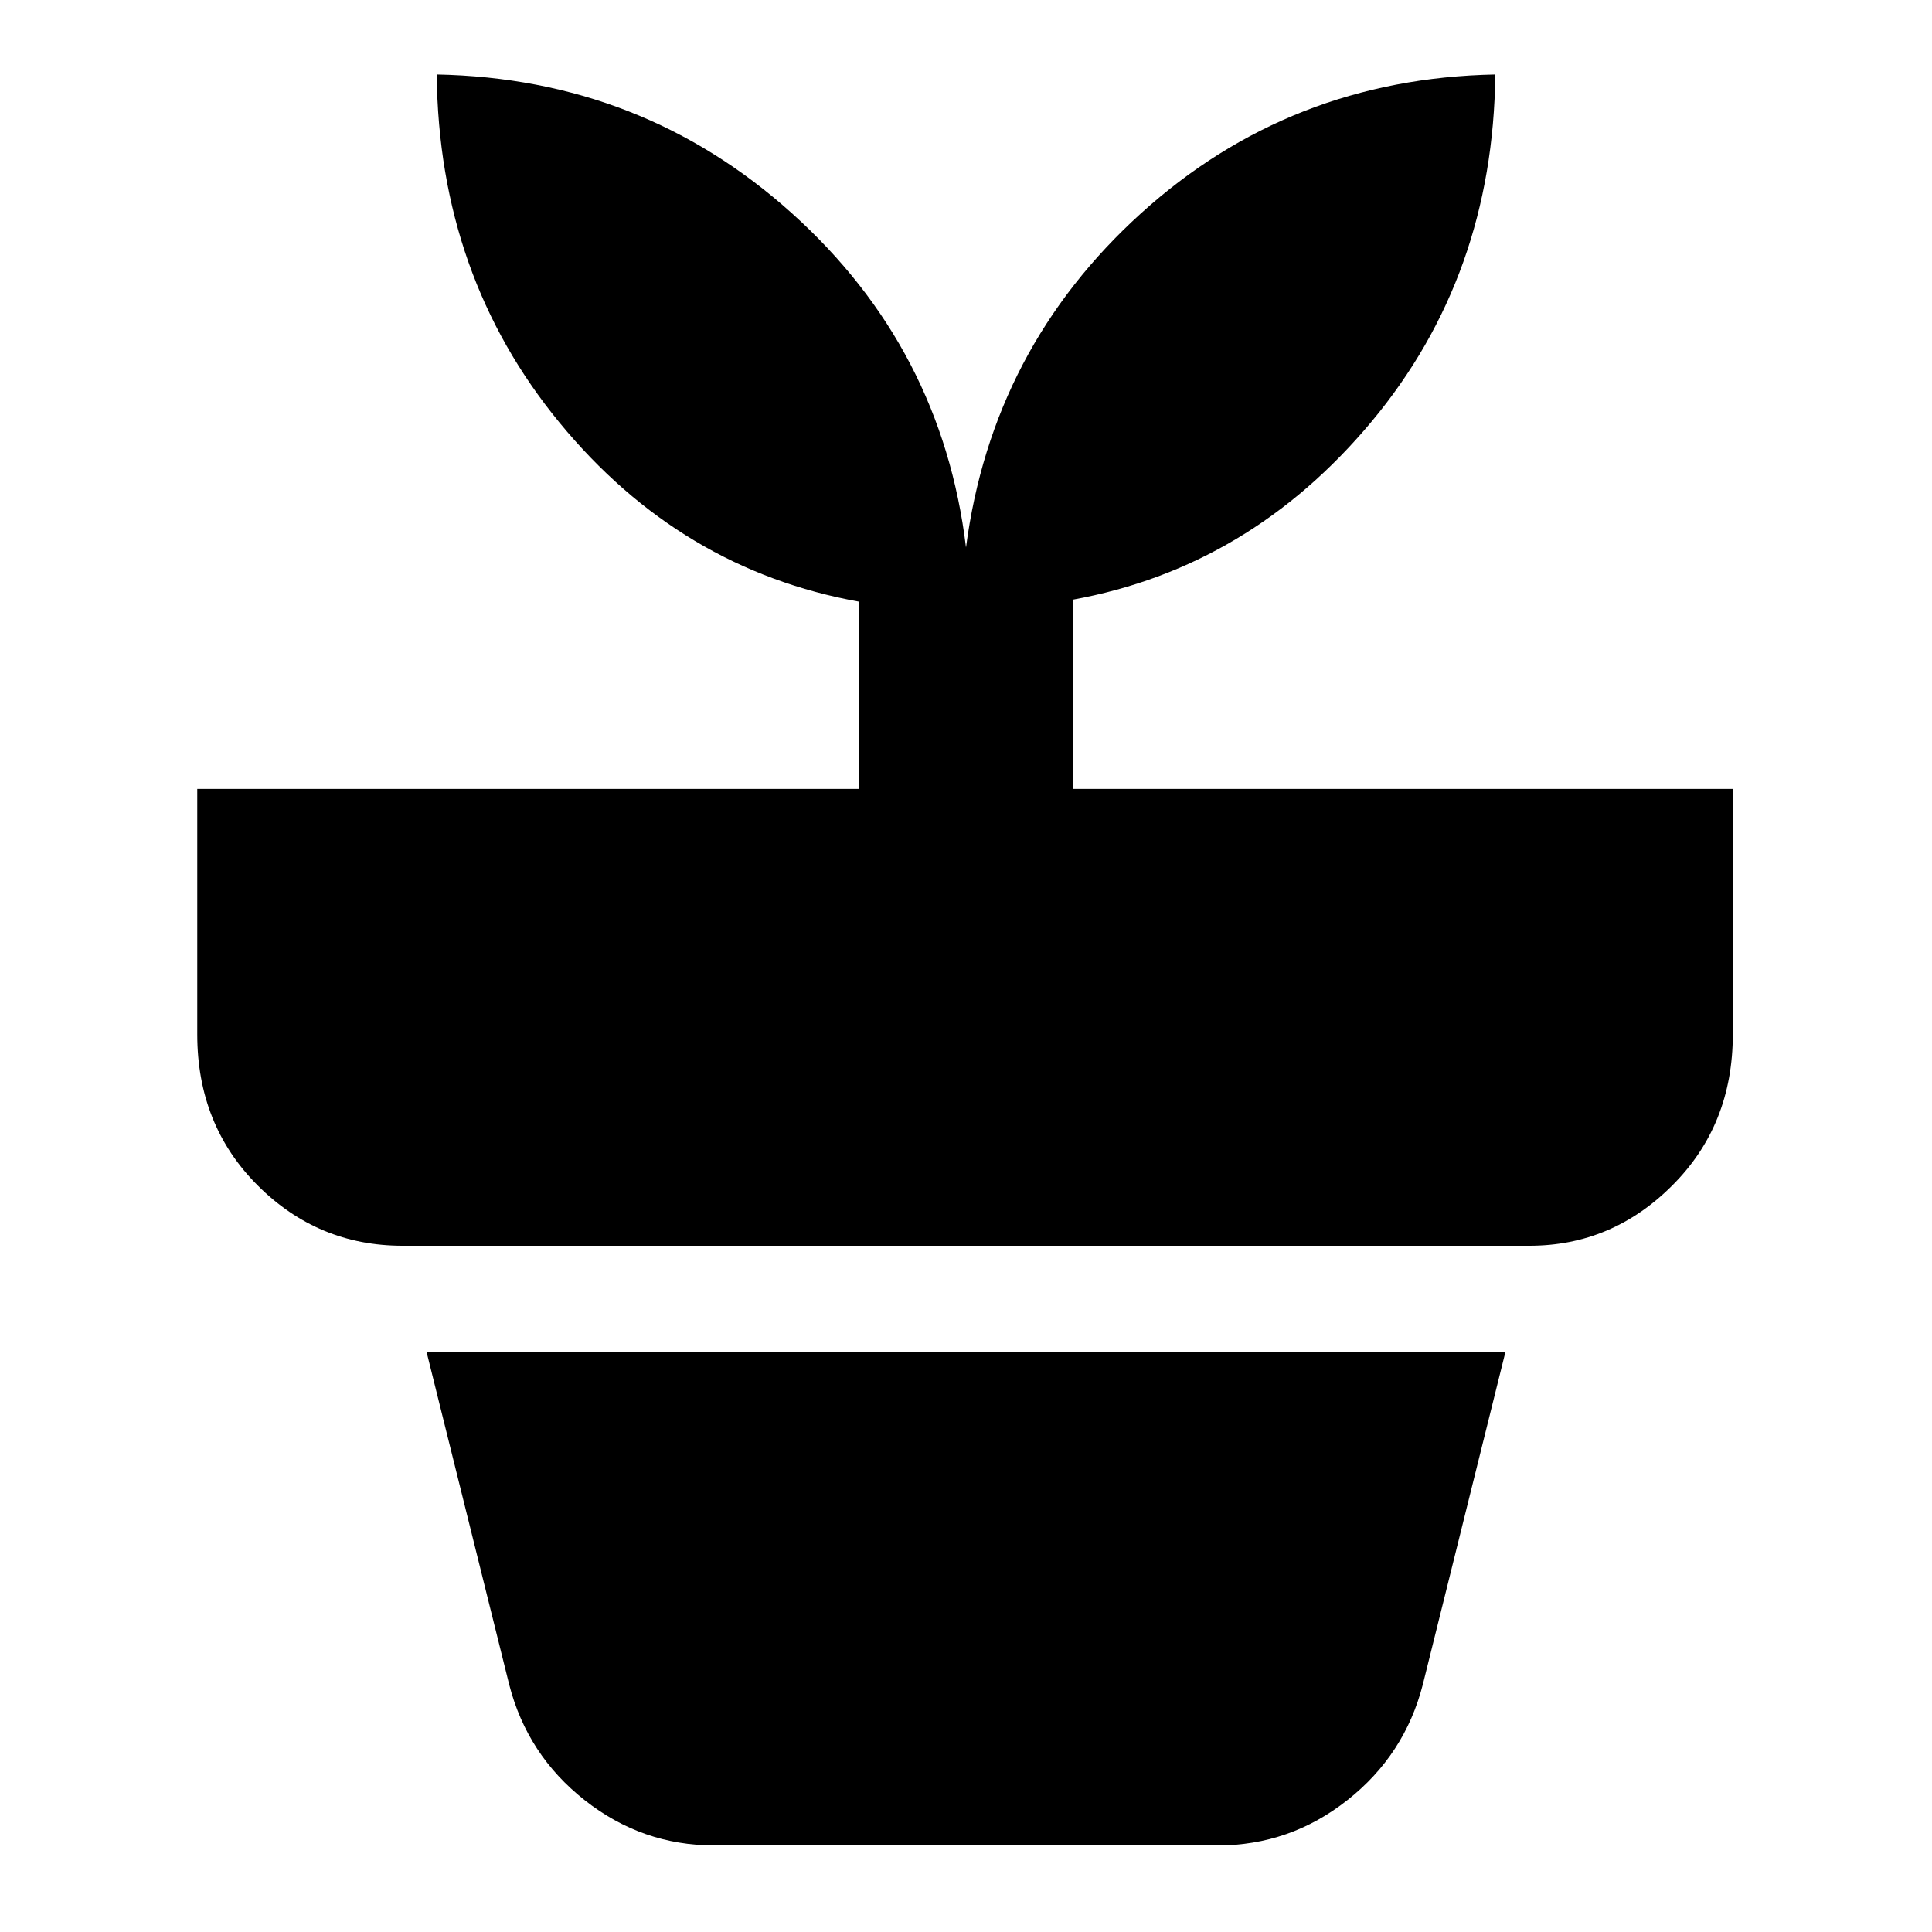 <svg xmlns="http://www.w3.org/2000/svg" height="20" width="20"><path d="M7.396 19.104q-.75 0-1.344-.469-.594-.468-.781-1.197L4.417 14h11.166l-.854 3.438q-.187.729-.781 1.197-.594.469-1.344.469ZM10 5.667q.271-2.063 1.812-3.459Q13.354.812 15.479.771q-.021 2.083-1.281 3.594-1.26 1.51-3.094 1.843v1.959h6.834v2.541q0 .938-.626 1.563-.624.625-1.479.625H4.167q-.875 0-1.5-.625t-.625-1.563V8.167h6.854V6.229q-1.854-.333-3.104-1.854Q4.542 2.854 4.521.771q2.125.041 3.677 1.437Q9.75 3.604 10 5.667Z"/></svg>